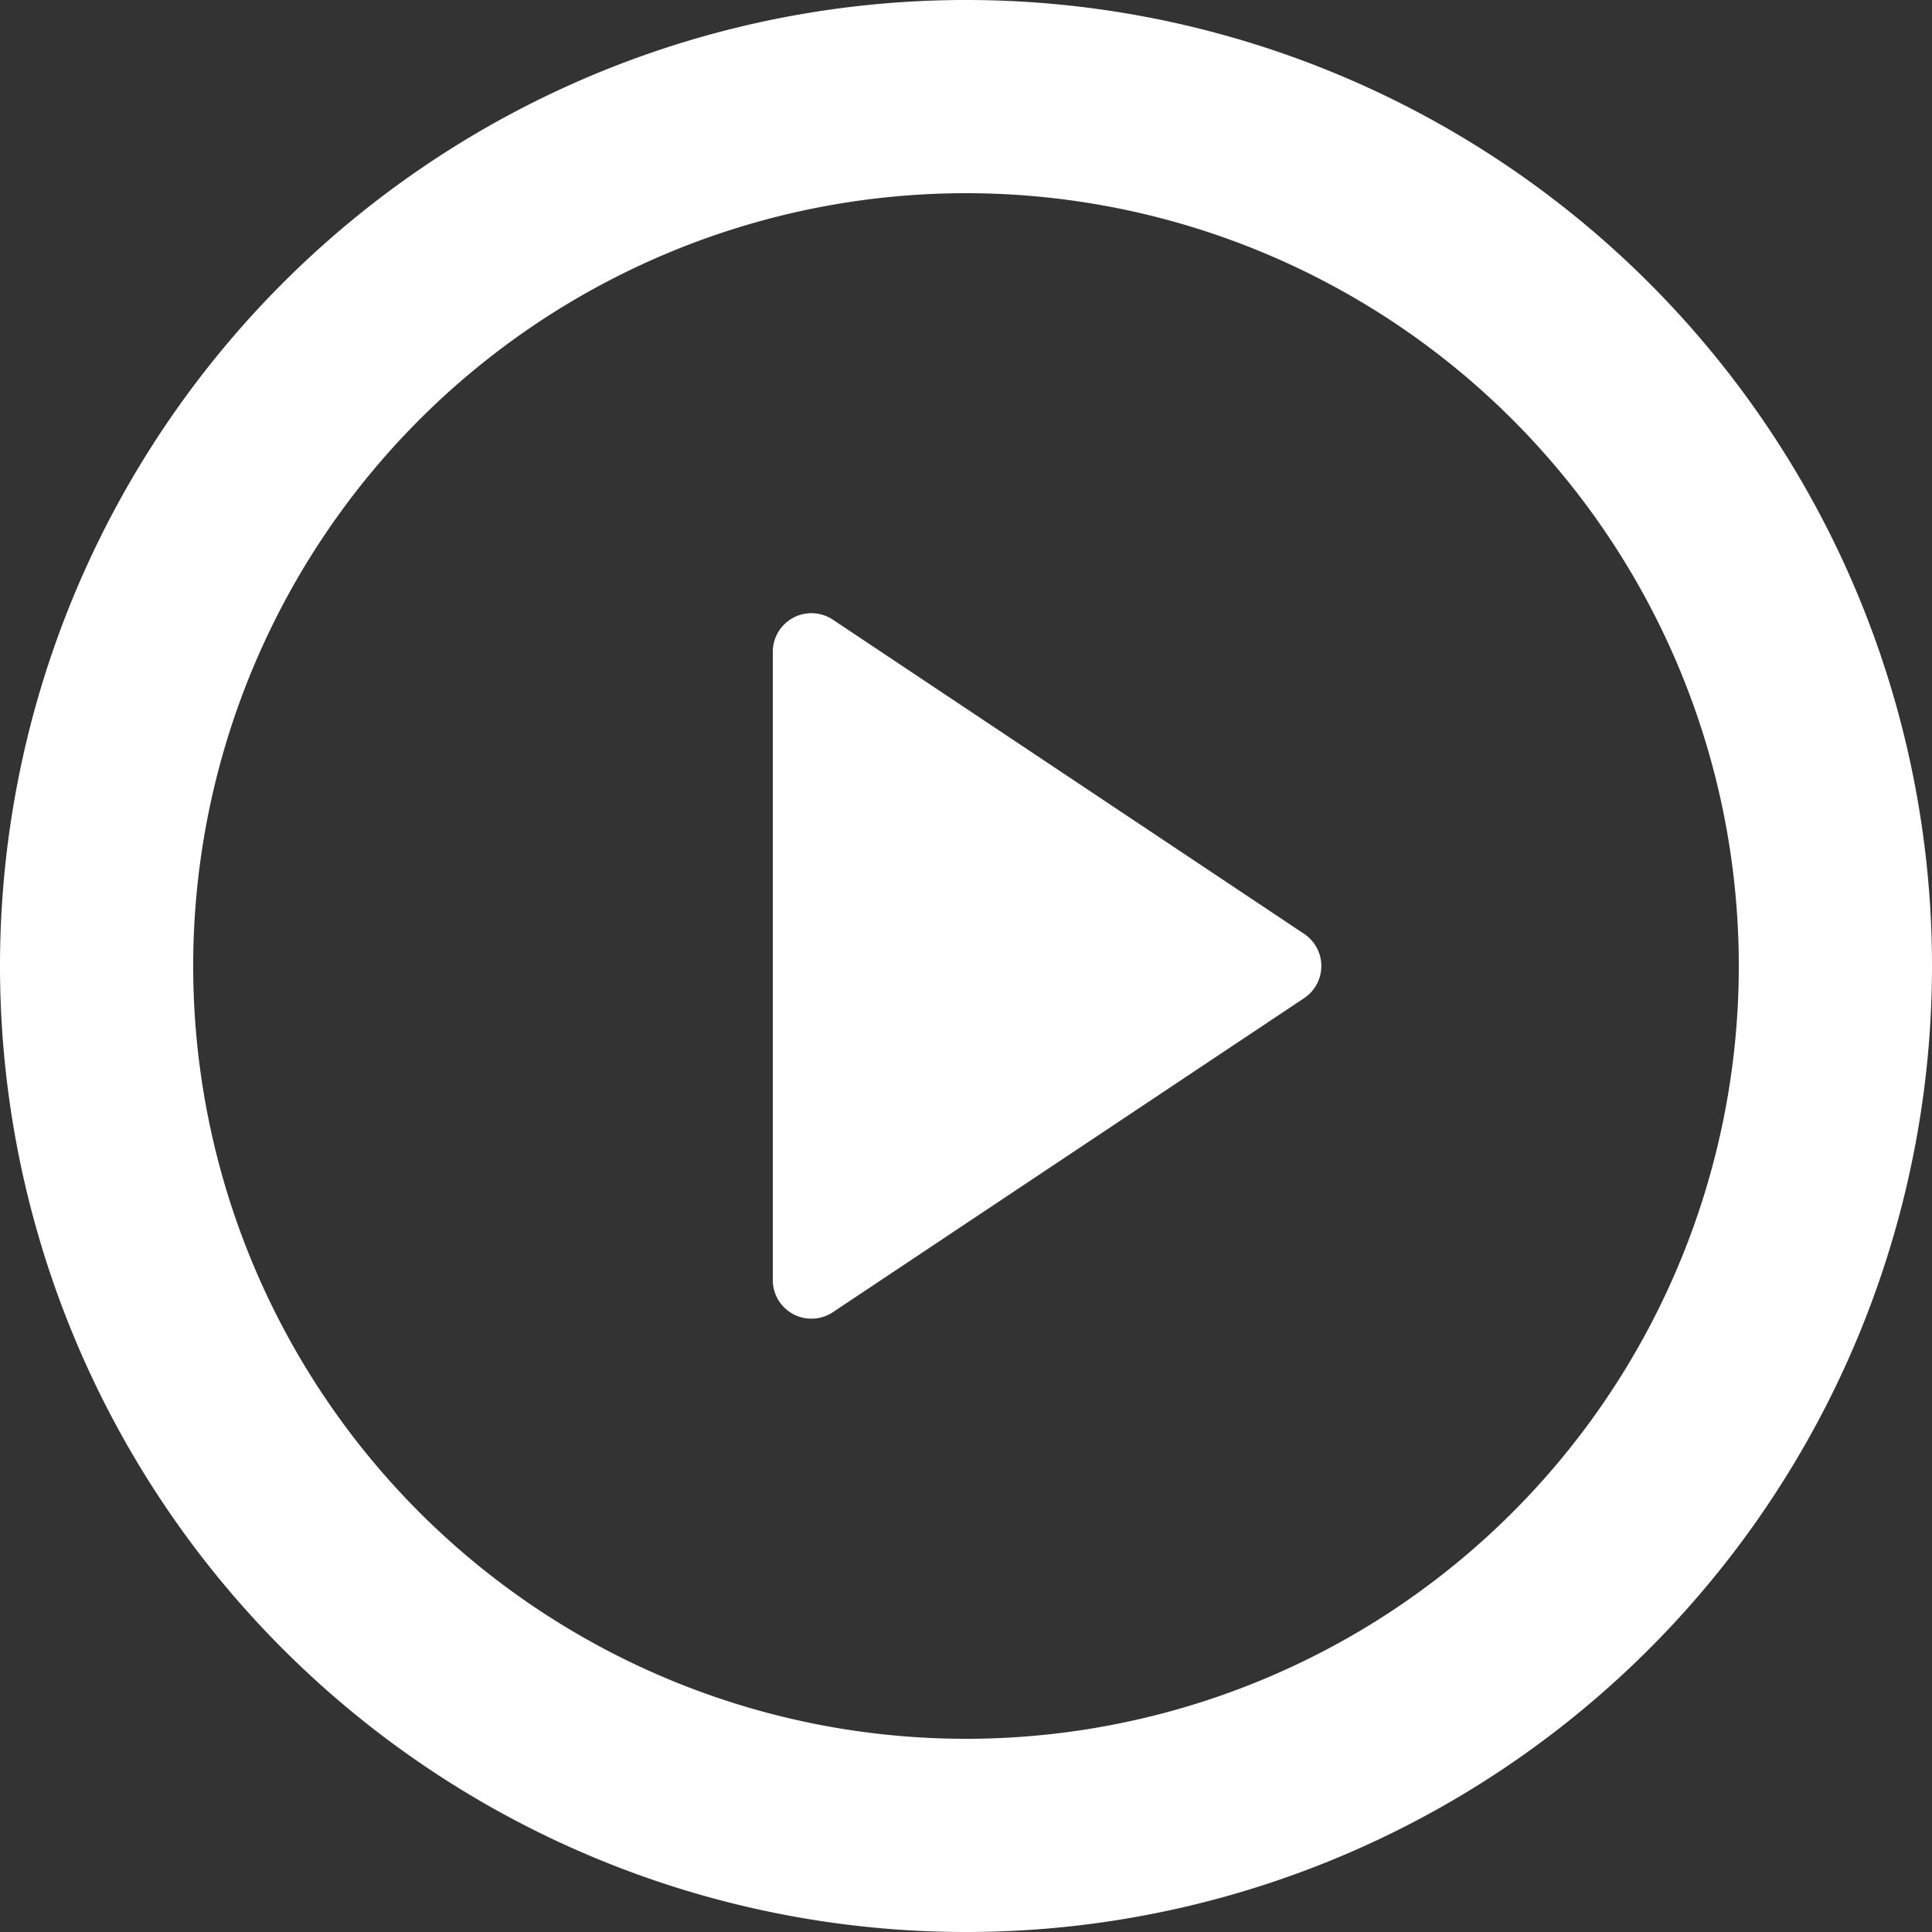<svg xmlns="http://www.w3.org/2000/svg" width="20" height="20" viewBox="0 0 20 20">
  <rect x="0" y="0" width="20" height="20" fill="#333333" stroke="none"/>
  <path id="Path_132" data-name="Path 132" d="M12,22A10,10,0,1,1,22,12,10,10,0,0,1,12,22Zm0-2a8,8,0,1,0-8-8A8,8,0,0,0,12,20ZM10.622,8.415,15.5,11.667a.4.4,0,0,1,0,.666l-4.88,3.252A.4.4,0,0,1,10,15.253V8.747a.4.4,0,0,1,.622-.332Z" transform="translate(-2 -2)" fill="#ffffff"/>
</svg>
